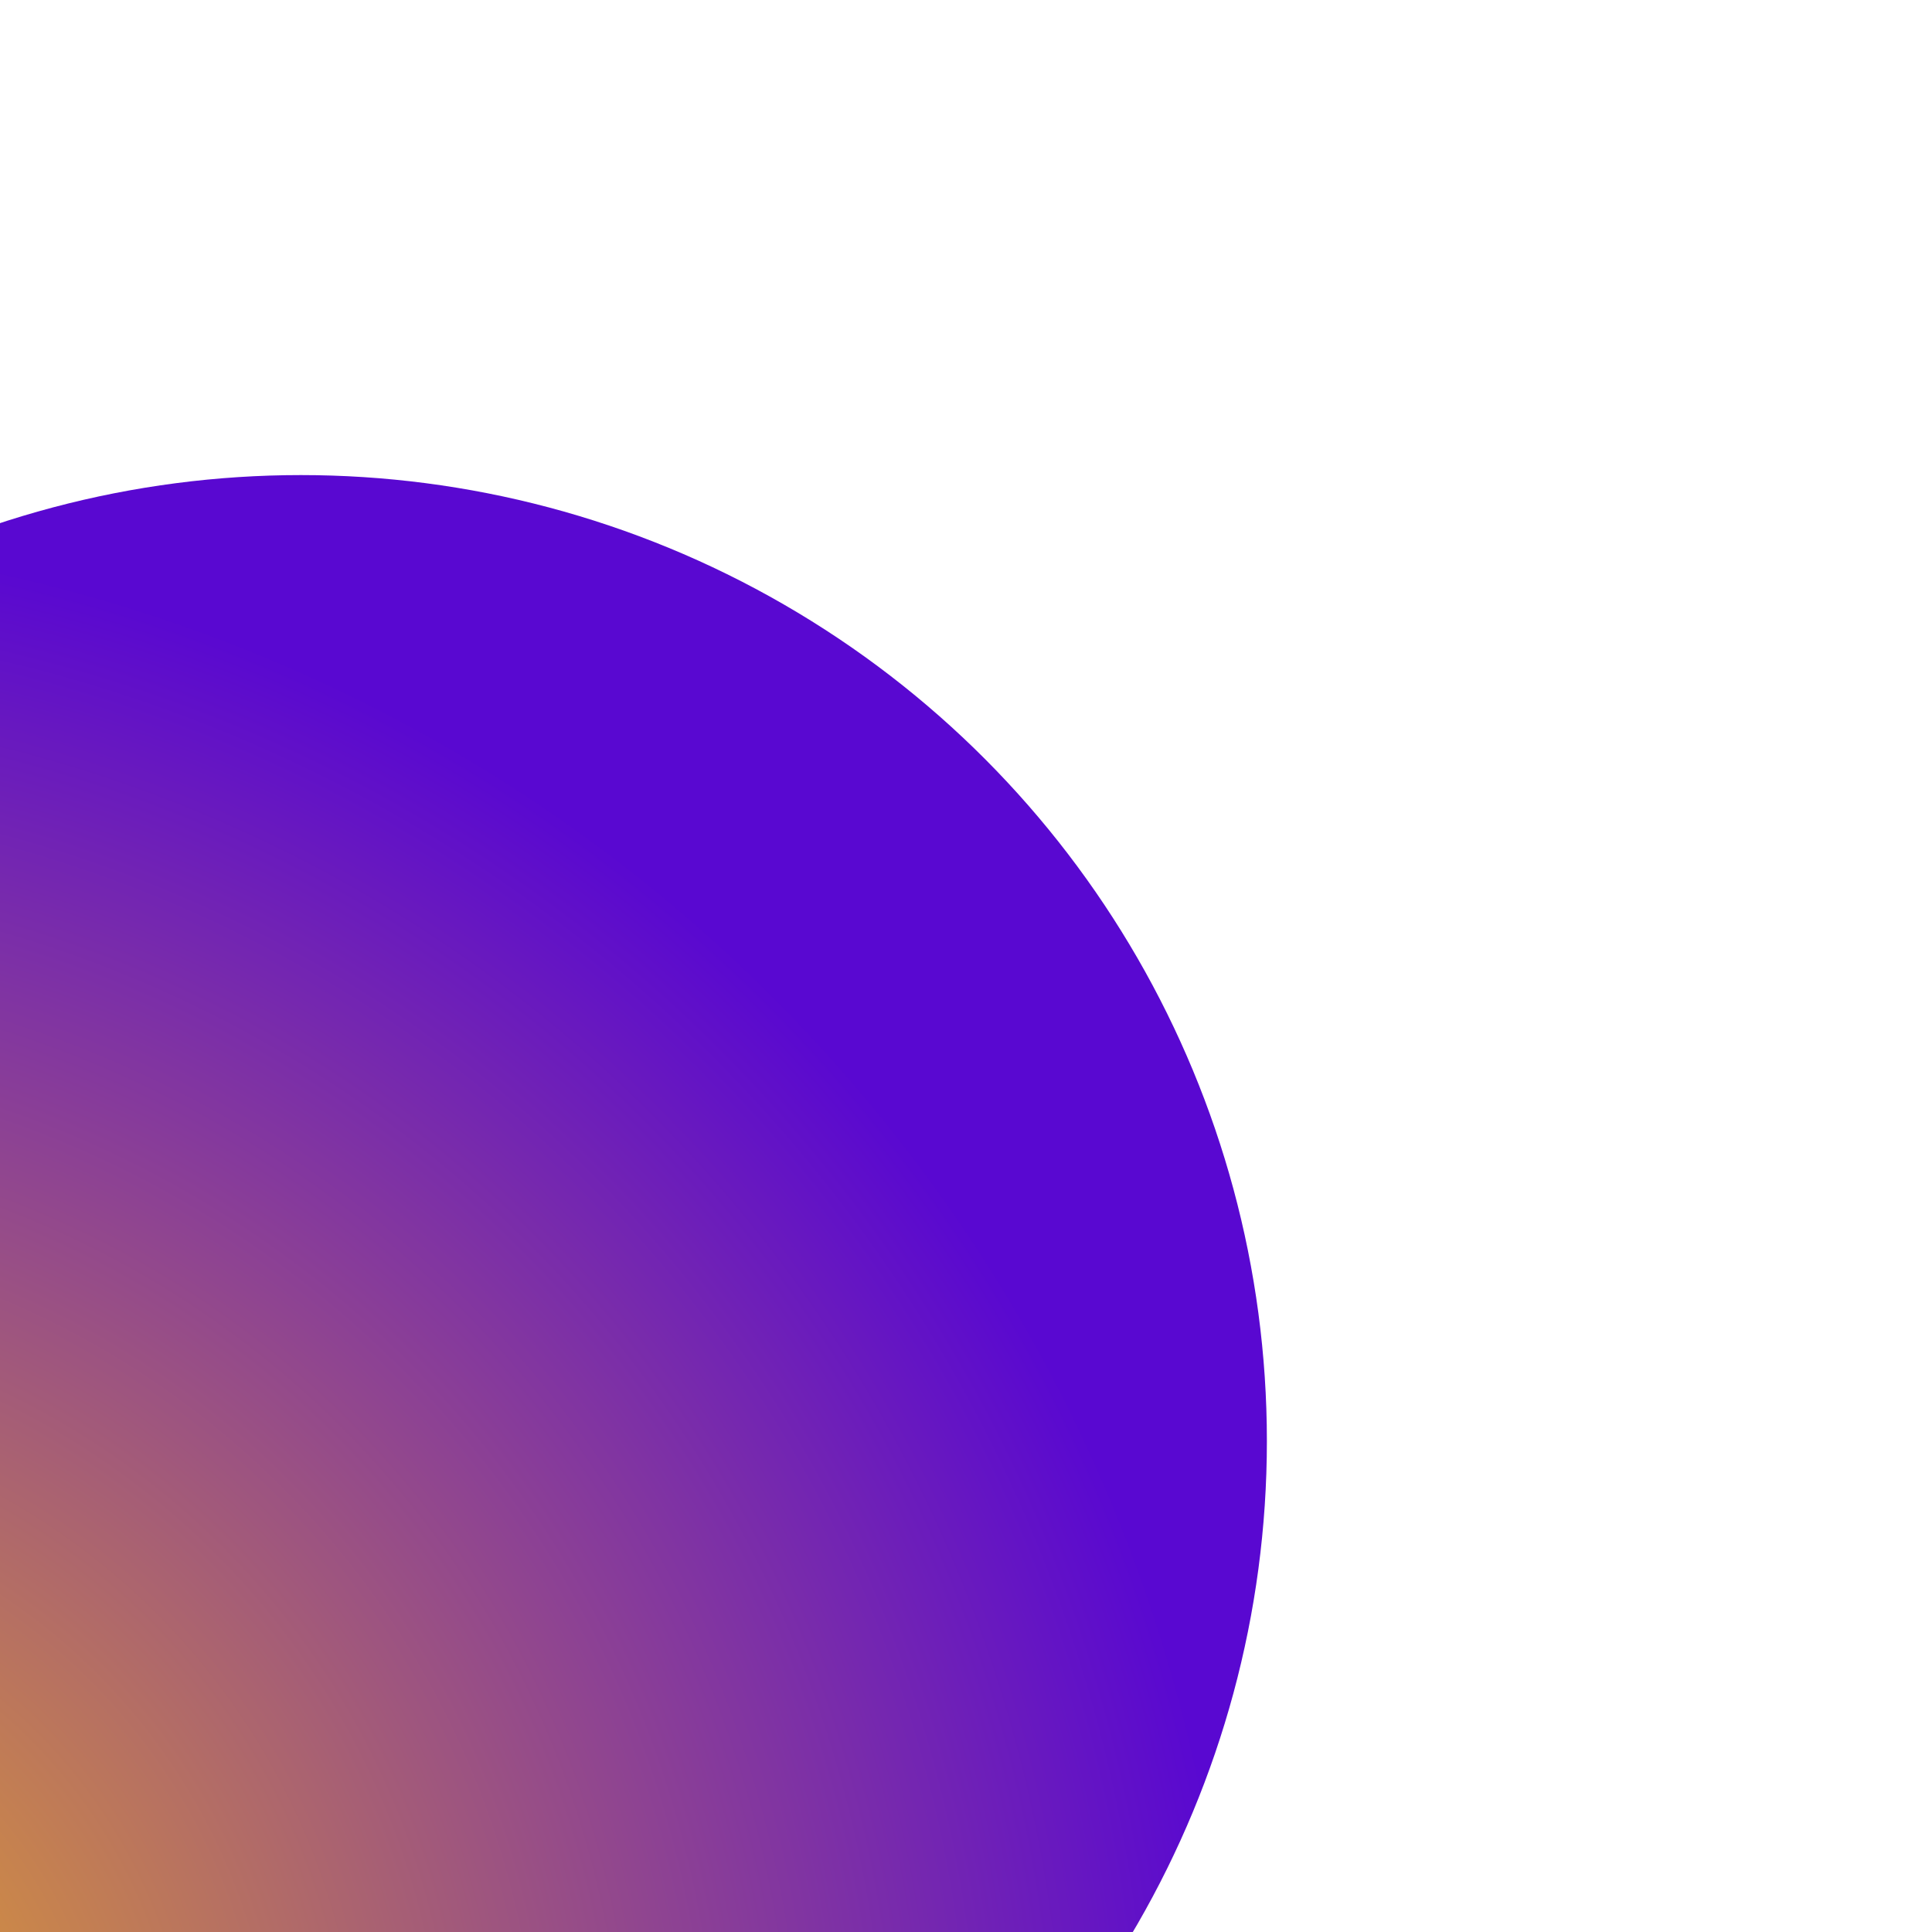 <svg xmlns="http://www.w3.org/2000/svg" width="61" height="61" fill="none">
  <g filter="url(#a)">
    <circle cx="30.5" cy="30.5" r="30.5" fill="url(#b)"/>
  </g>
  <defs>
    <radialGradient id="b" cx="0" cy="0" r="1" gradientTransform="rotate(-40.914 74.892 12.612) scale(58.688)" gradientUnits="userSpaceOnUse">
      <stop stop-color="#EFB01E"/>
      <stop offset=".86" stop-color="#5908D1"/>
    </radialGradient>
    <filter id="a" width="61" height="61" x="0" y="0" color-interpolation-filters="sRGB" filterUnits="userSpaceOnUse">
      <feFlood flood-opacity="0" result="BackgroundImageFix"/>
      <feBlend in="SourceGraphic" in2="BackgroundImageFix" result="shape"/>
      <feColorMatrix in="SourceAlpha" result="hardAlpha" values="0 0 0 0 0 0 0 0 0 0 0 0 0 0 0 0 0 0 127 0"/>
      <feMorphology in="SourceAlpha" operator="dilate" radius="18" result="effect1_innerShadow_2153_139"/>
      <feOffset dx="-21" dy="15"/>
      <feGaussianBlur stdDeviation="6.15"/>
      <feComposite in2="hardAlpha" k2="-1" k3="1" operator="arithmetic"/>
      <feColorMatrix values="0 0 0 0 0.079 0 0 0 0 0.075 0 0 0 0 0.075 0 0 0 0.61 0"/>
      <feBlend in2="shape" result="effect1_innerShadow_2153_139"/>
    </filter>
  </defs>
</svg>
